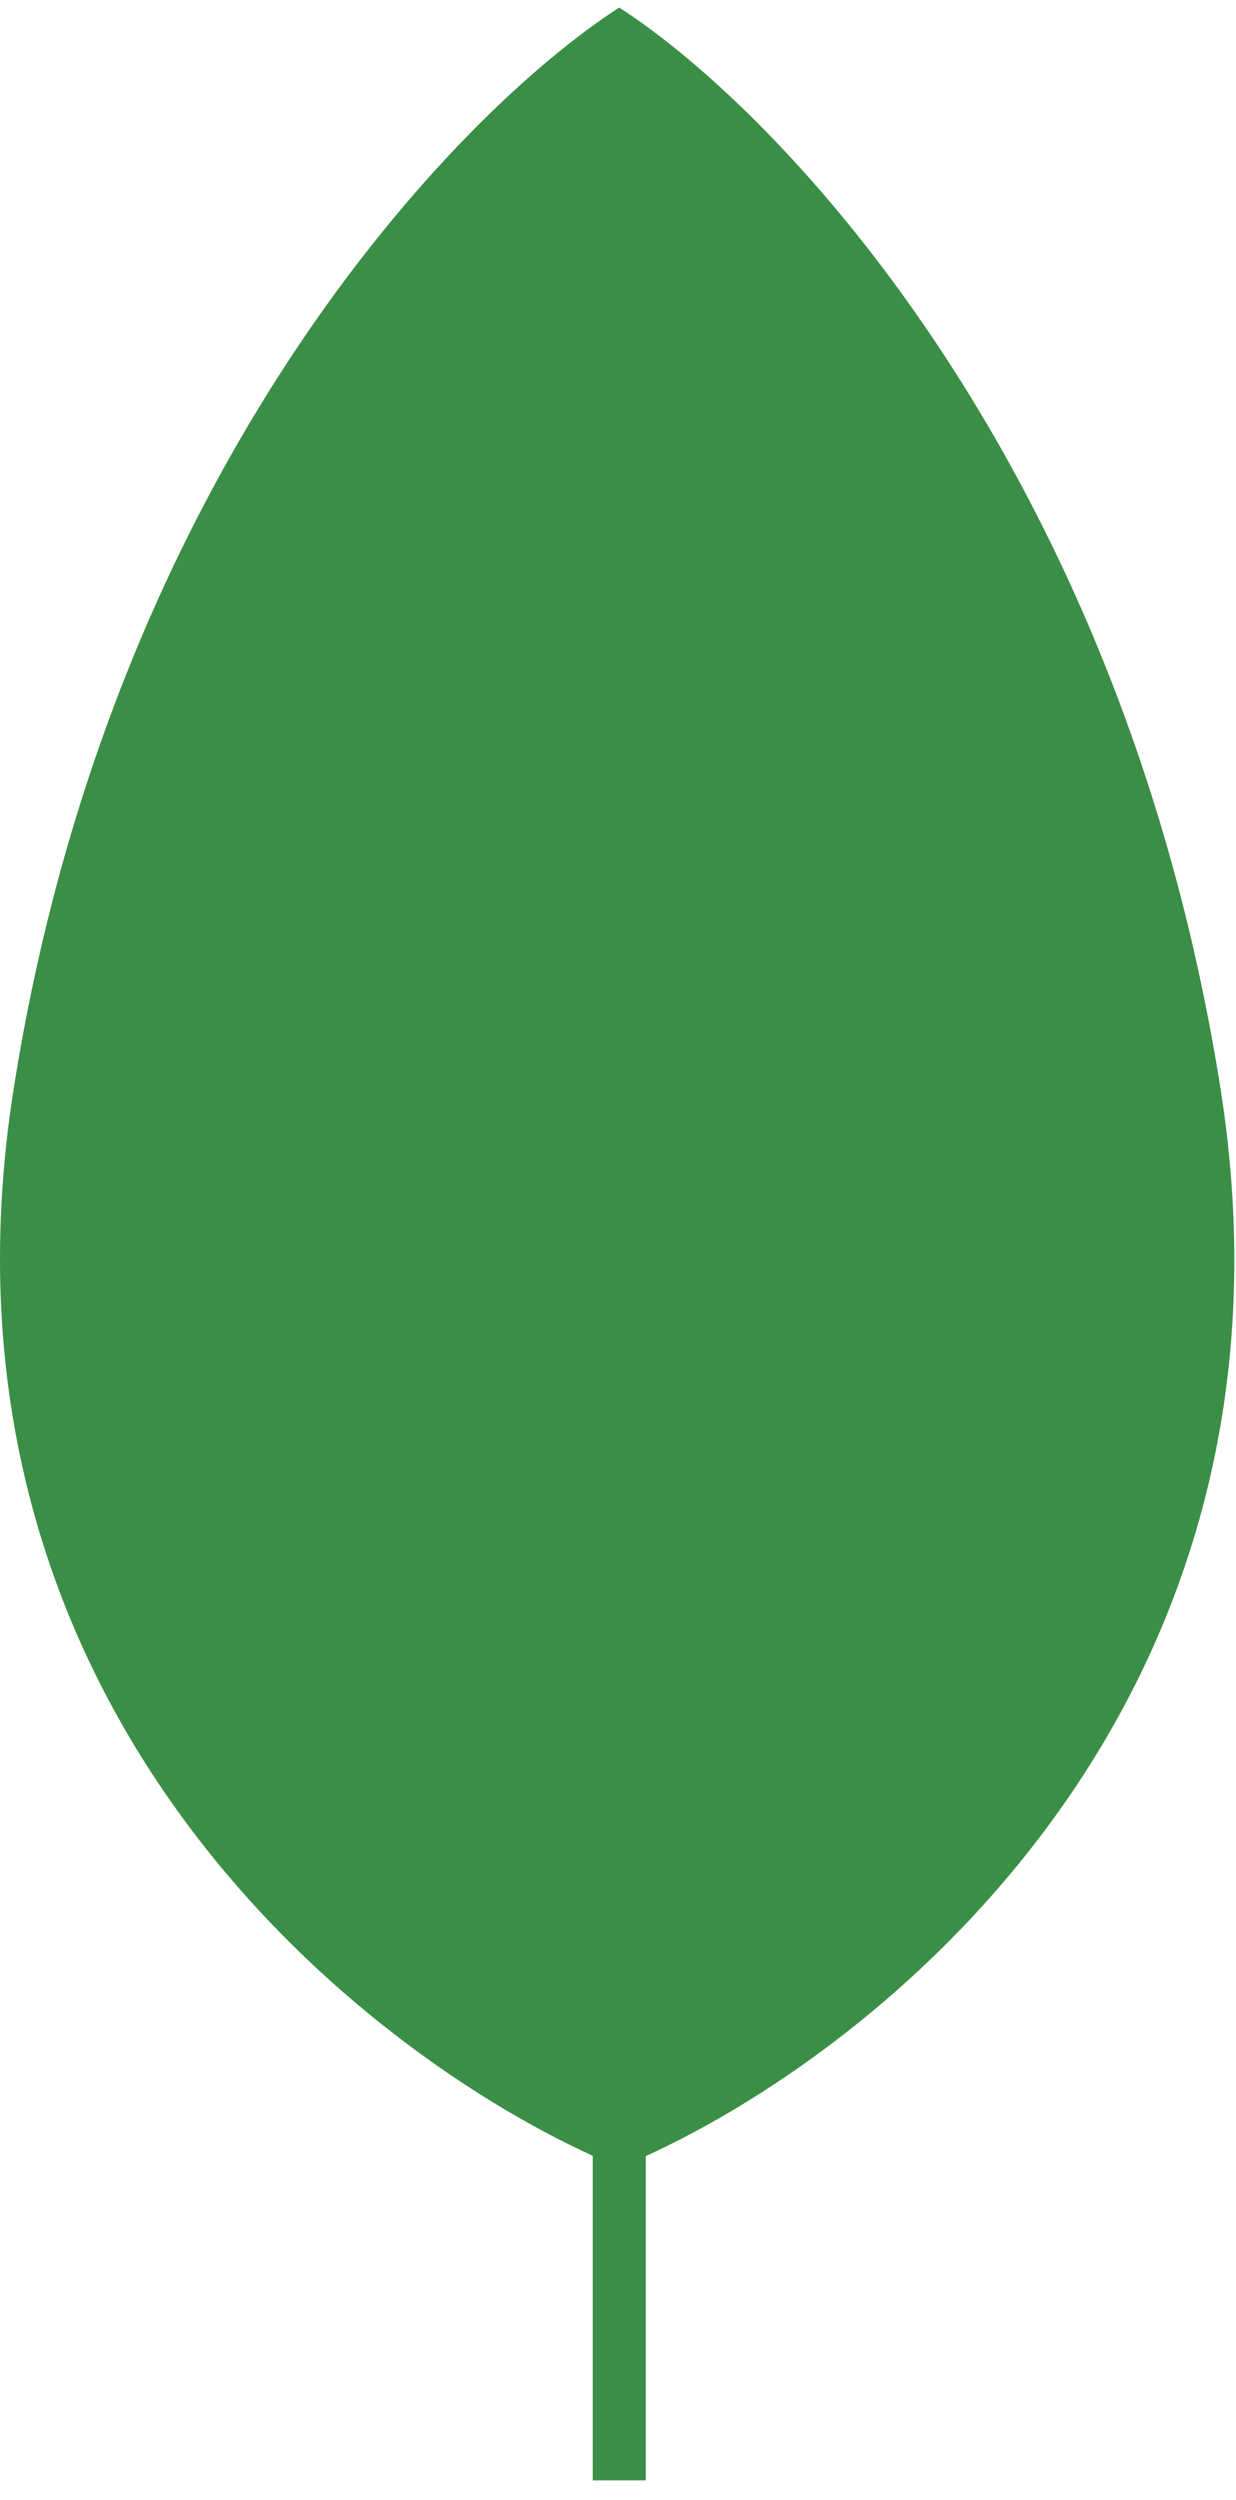 <svg xmlns="http://www.w3.org/2000/svg" width="46" height="93" viewBox="0 0 46 93" fill="none"><path d="M0.505 40.524C4.126 17.507 16.972 4.186 23.046 0.282C29.115 4.186 41.807 17.507 45.428 40.524C49.093 63.824 32.101 76.911 23.059 80.625C14.014 76.911 -3.16 63.824 0.505 40.524Z" fill="#3B8E46"></path><path d="M22.059 1.393C22.059 1.029 22.353 0.734 22.717 0.734H23.375C23.739 0.734 24.034 1.029 24.034 1.393L24.034 92.264H22.059L22.059 1.393Z" fill="#3B8E46"></path></svg>